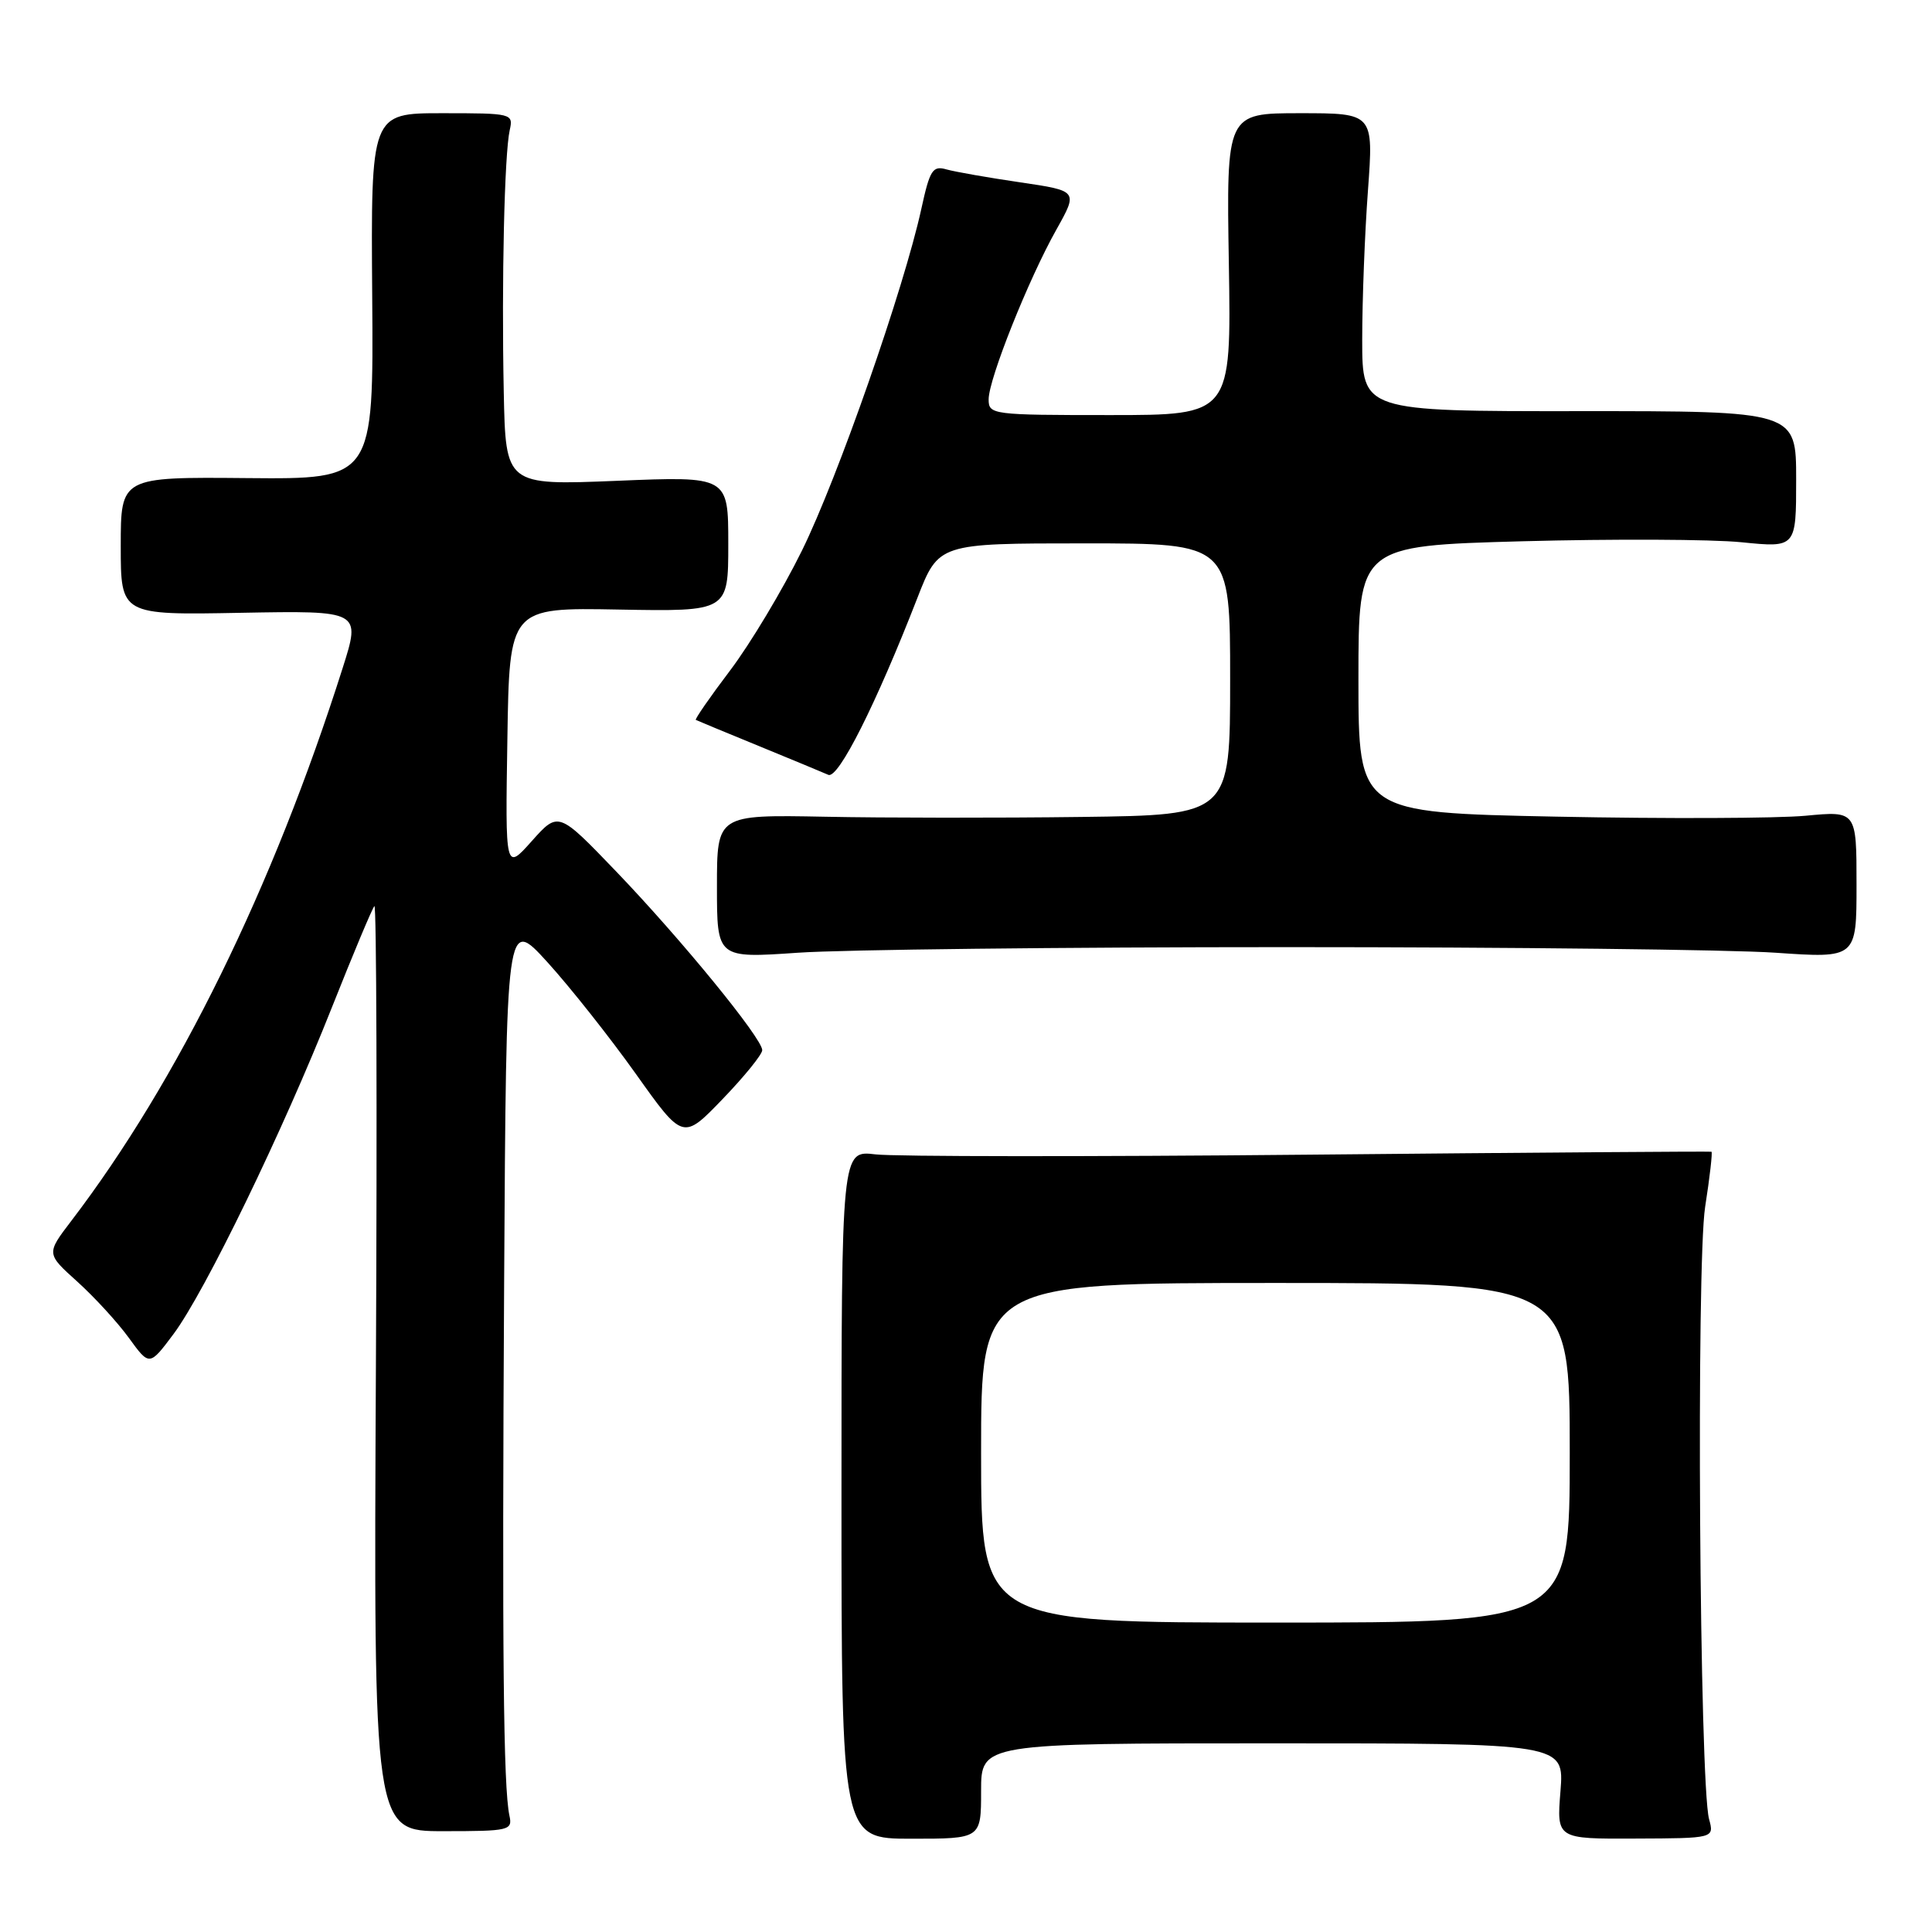 <?xml version="1.0" encoding="UTF-8" standalone="no"?>
<!DOCTYPE svg PUBLIC "-//W3C//DTD SVG 1.1//EN" "http://www.w3.org/Graphics/SVG/1.1/DTD/svg11.dtd" >
<svg xmlns="http://www.w3.org/2000/svg" xmlns:xlink="http://www.w3.org/1999/xlink" version="1.1" viewBox="0 0 256 256">
 <g >
 <path fill="currentColor"
d=" M 130.00 237.32 C 130.00 231.00 130.00 231.00 168.64 231.00 C 207.27 231.00 207.27 231.00 206.77 237.34 C 206.26 243.67 206.26 243.67 216.70 243.62 C 227.15 243.58 227.15 243.58 226.46 241.04 C 225.19 236.35 224.75 167.62 225.94 159.92 C 226.56 155.96 226.93 152.68 226.78 152.61 C 226.63 152.55 202.65 152.72 173.50 153.00 C 144.35 153.28 118.47 153.26 116.00 152.96 C 111.50 152.42 111.50 152.42 111.50 198.03 C 111.50 243.64 111.50 243.64 120.75 243.64 C 130.00 243.64 130.00 243.64 130.00 237.32 Z  M 67.50 240.57 C 66.70 236.80 66.52 219.01 66.80 170.00 C 67.08 121.50 67.08 121.50 72.54 127.50 C 75.54 130.80 80.81 137.46 84.25 142.29 C 90.50 151.08 90.50 151.08 95.75 145.63 C 98.64 142.63 101.00 139.72 101.00 139.15 C 101.00 137.59 90.26 124.45 81.67 115.50 C 73.99 107.50 73.99 107.50 70.47 111.44 C 66.95 115.39 66.95 115.39 67.23 97.94 C 67.50 80.50 67.50 80.50 82.00 80.77 C 96.50 81.03 96.50 81.03 96.50 72.07 C 96.50 63.10 96.50 63.10 81.75 63.71 C 67.00 64.31 67.00 64.31 66.75 51.91 C 66.45 37.21 66.84 20.40 67.54 17.25 C 68.03 15.04 67.87 15.00 58.59 15.00 C 49.14 15.00 49.14 15.00 49.32 39.25 C 49.50 63.50 49.50 63.50 32.75 63.35 C 16.00 63.20 16.00 63.20 16.00 72.35 C 16.00 81.50 16.00 81.50 31.91 81.20 C 47.82 80.91 47.82 80.91 45.40 88.53 C 36.15 117.65 23.57 143.27 9.45 161.77 C 6.13 166.12 6.13 166.12 10.23 169.81 C 12.48 171.84 15.56 175.19 17.07 177.27 C 19.80 181.03 19.80 181.03 22.99 176.77 C 27.14 171.21 37.47 149.92 43.96 133.53 C 46.79 126.40 49.33 120.34 49.61 120.06 C 49.89 119.78 49.98 147.25 49.81 181.10 C 49.50 242.64 49.50 242.64 58.72 242.64 C 67.52 242.64 67.93 242.54 67.50 240.57 Z  M 170.50 125.50 C 200.20 125.50 229.34 125.83 235.25 126.24 C 246.00 126.98 246.00 126.98 246.00 117.22 C 246.00 107.45 246.00 107.45 239.25 108.09 C 235.54 108.44 220.69 108.50 206.25 108.21 C 180.00 107.68 180.00 107.68 180.00 90.00 C 180.00 72.32 180.00 72.32 201.75 71.72 C 213.71 71.40 226.76 71.45 230.75 71.85 C 238.00 72.58 238.00 72.58 238.00 63.52 C 238.00 54.47 238.00 54.47 209.25 54.48 C 180.50 54.50 180.50 54.50 180.50 45.00 C 180.50 39.77 180.84 30.89 181.26 25.25 C 182.01 15.00 182.01 15.00 172.26 15.00 C 162.50 15.00 162.50 15.00 162.83 35.00 C 163.15 55.00 163.15 55.00 147.08 55.00 C 131.45 55.00 131.00 54.94 131.00 52.92 C 131.00 50.23 136.29 36.97 139.99 30.40 C 142.85 25.29 142.85 25.29 135.18 24.16 C 130.95 23.54 126.57 22.77 125.42 22.45 C 123.58 21.92 123.21 22.51 122.08 27.68 C 119.78 38.21 111.01 63.32 106.26 72.96 C 103.70 78.16 99.42 85.30 96.75 88.83 C 94.08 92.35 92.04 95.31 92.20 95.39 C 92.37 95.48 96.10 97.03 100.50 98.83 C 104.90 100.64 109.07 102.36 109.76 102.67 C 111.08 103.25 116.09 93.28 121.55 79.25 C 124.37 72.00 124.37 72.00 143.69 72.00 C 163.00 72.00 163.00 72.00 163.00 90.00 C 163.00 108.00 163.00 108.00 143.25 108.25 C 132.39 108.39 117.09 108.38 109.25 108.22 C 95.00 107.95 95.00 107.95 95.00 117.47 C 95.00 126.98 95.00 126.98 105.75 126.24 C 111.66 125.83 140.80 125.50 170.50 125.50 Z  M 130.00 192.50 C 130.00 170.00 130.00 170.00 169.00 170.00 C 208.00 170.00 208.00 170.00 208.00 192.50 C 208.00 215.00 208.00 215.00 169.00 215.00 C 130.00 215.00 130.00 215.00 130.00 192.50 Z "/>
</g>
</svg>